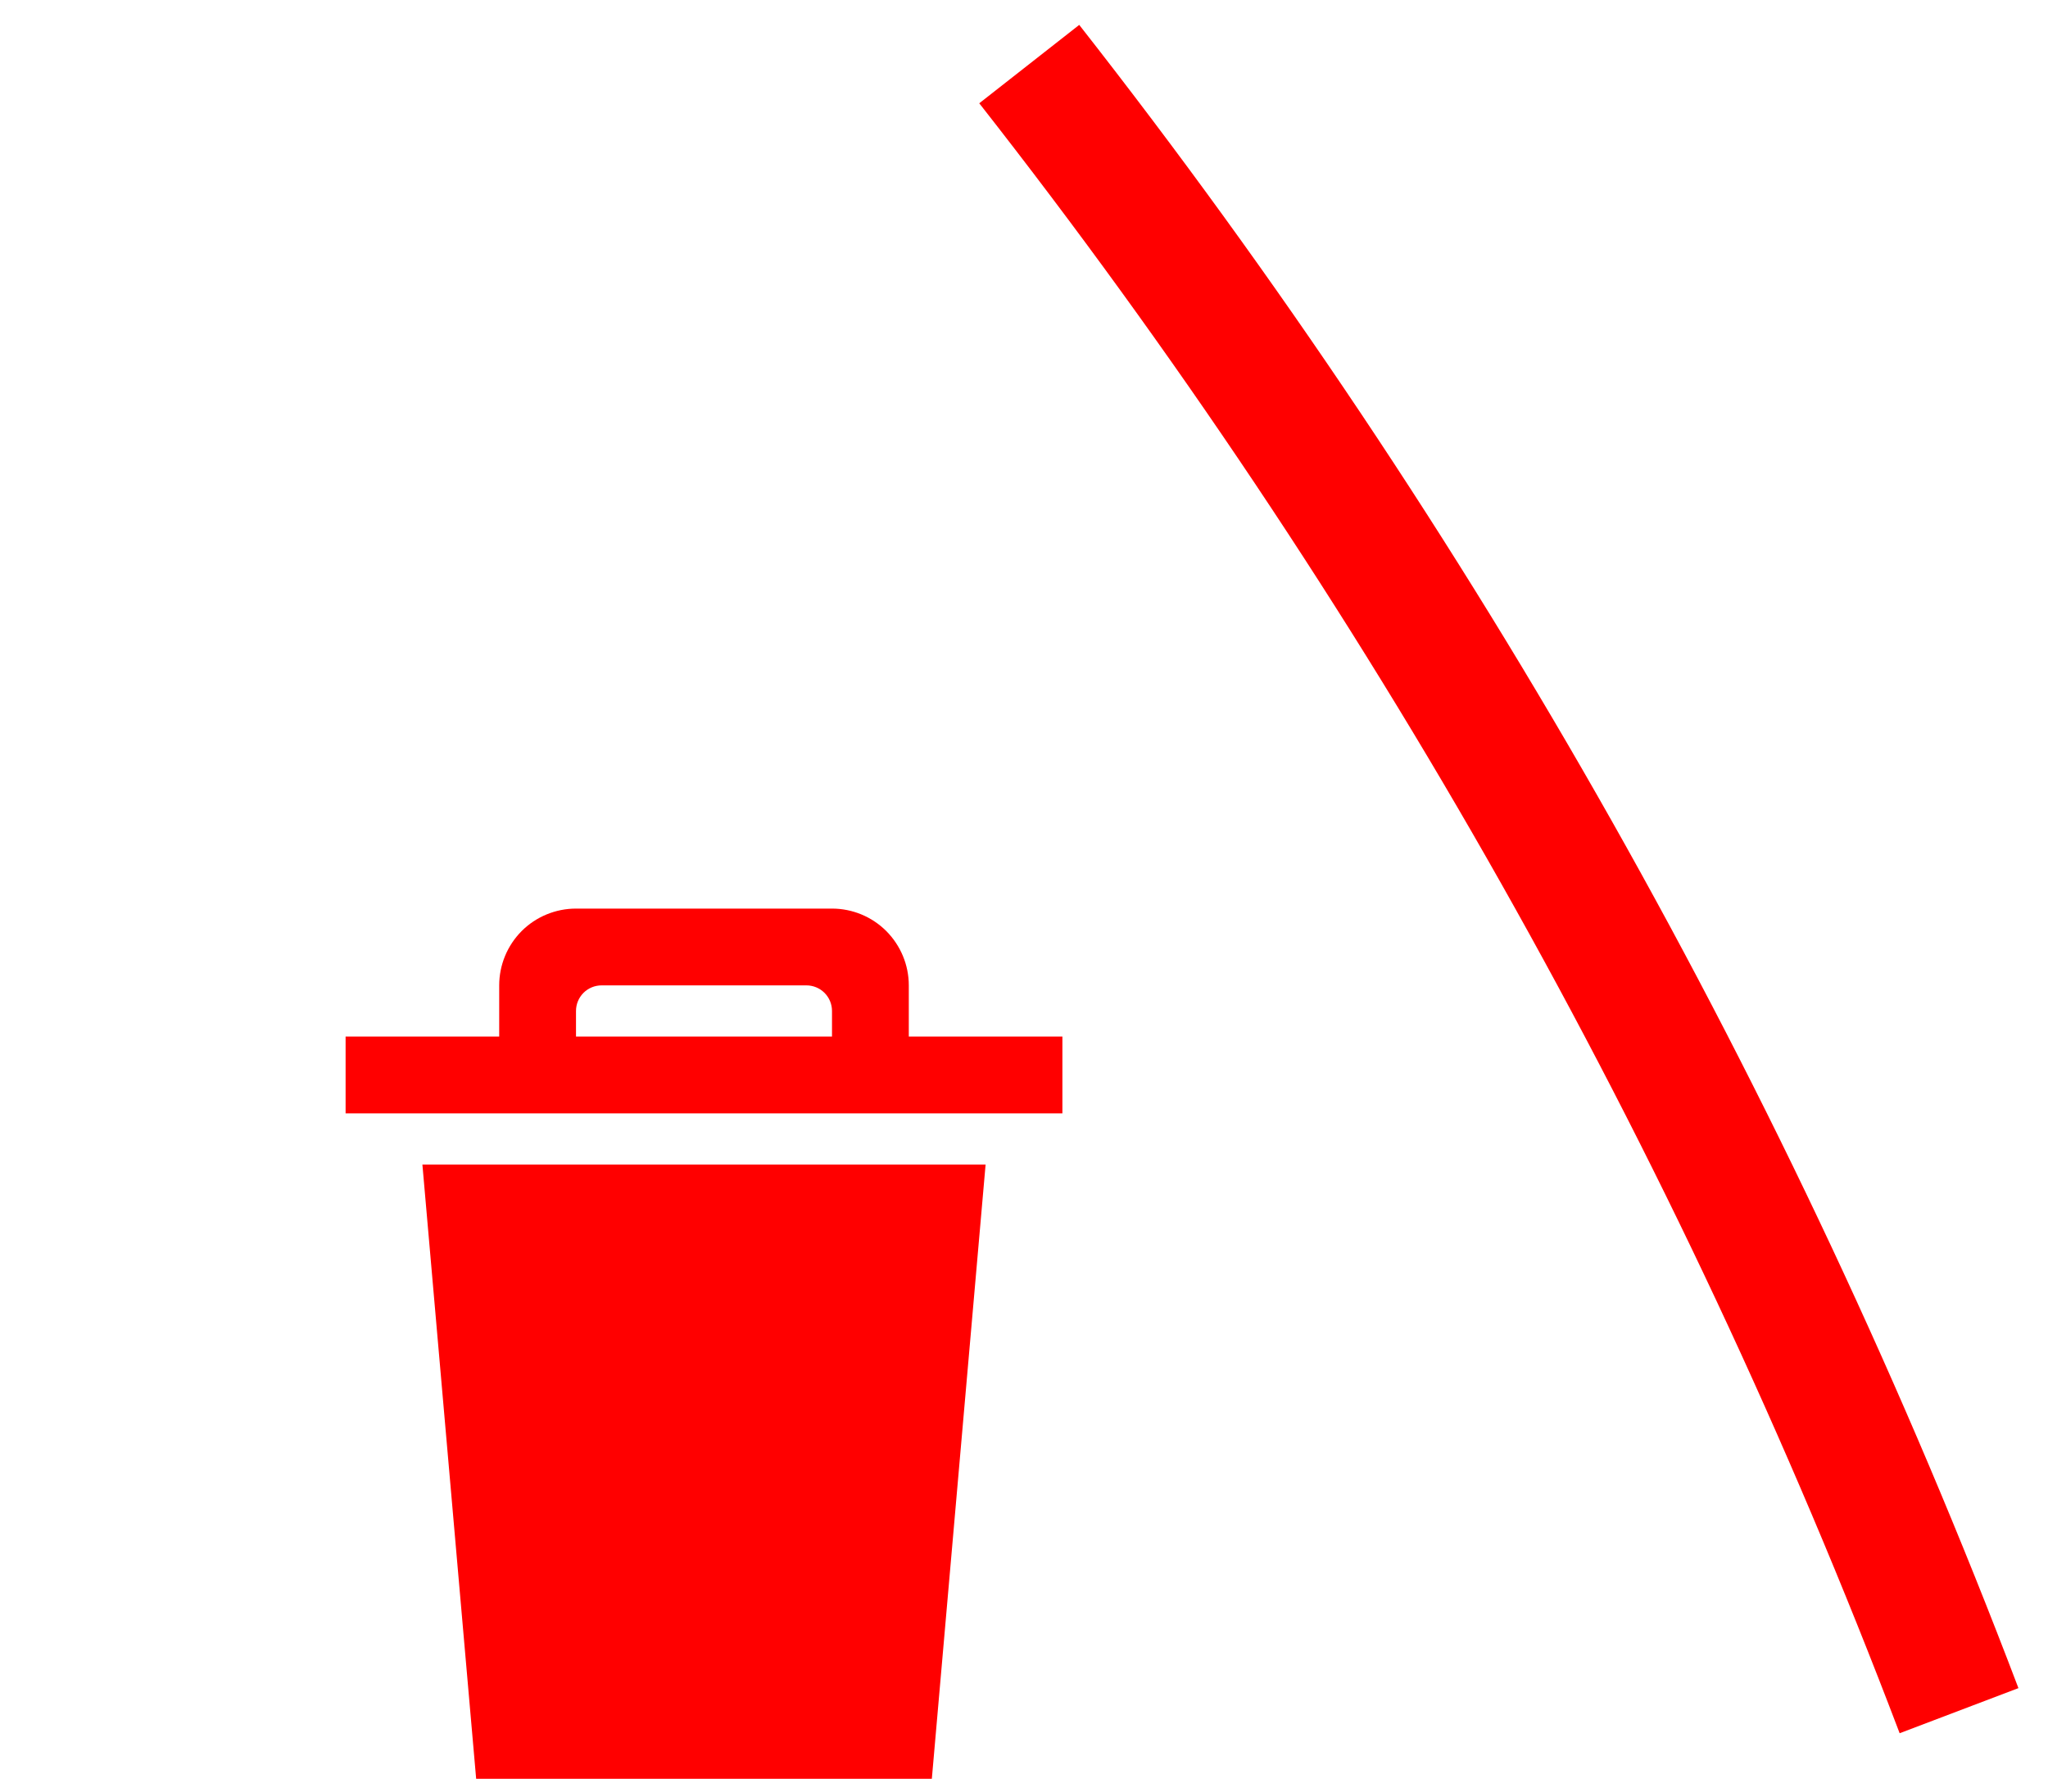 <svg width="32" height="28" viewBox="0 0 32 28" fill="none" xmlns="http://www.w3.org/2000/svg">
<g clip-path="url(#clip0_2190_1535)">
<path d="M31.538 26.383C27.986 17.028 23.038 8.264 16.863 0.389L15.301 1.614C21.352 9.331 26.201 17.92 29.682 27.088L31.538 26.383Z" fill="#FF0000"/>
<path fill-rule="evenodd" clip-rule="evenodd" d="M7.44 27.8H14.56L15.4 18.2H6.6L7.44 27.8ZM14.2 16.2V15.4C14.2 15.082 14.073 14.777 13.848 14.551C13.623 14.326 13.318 14.2 13 14.2H9C8.682 14.2 8.376 14.326 8.151 14.551C7.926 14.777 7.8 15.082 7.8 15.4V16.2H5.4V17.4H16.6V16.2H14.2ZM13 16.2H9V15.8C9 15.694 9.042 15.592 9.117 15.517C9.192 15.442 9.294 15.4 9.4 15.4H12.6C12.706 15.4 12.808 15.442 12.883 15.517C12.958 15.592 13 15.694 13 15.8V16.2Z" fill="#FF0000"/>
</g>
<defs>
<clipPath id="clip0_2190_1535">
<rect width="32" height="28" fill="white"/>
</clipPath>
</defs>
</svg>

